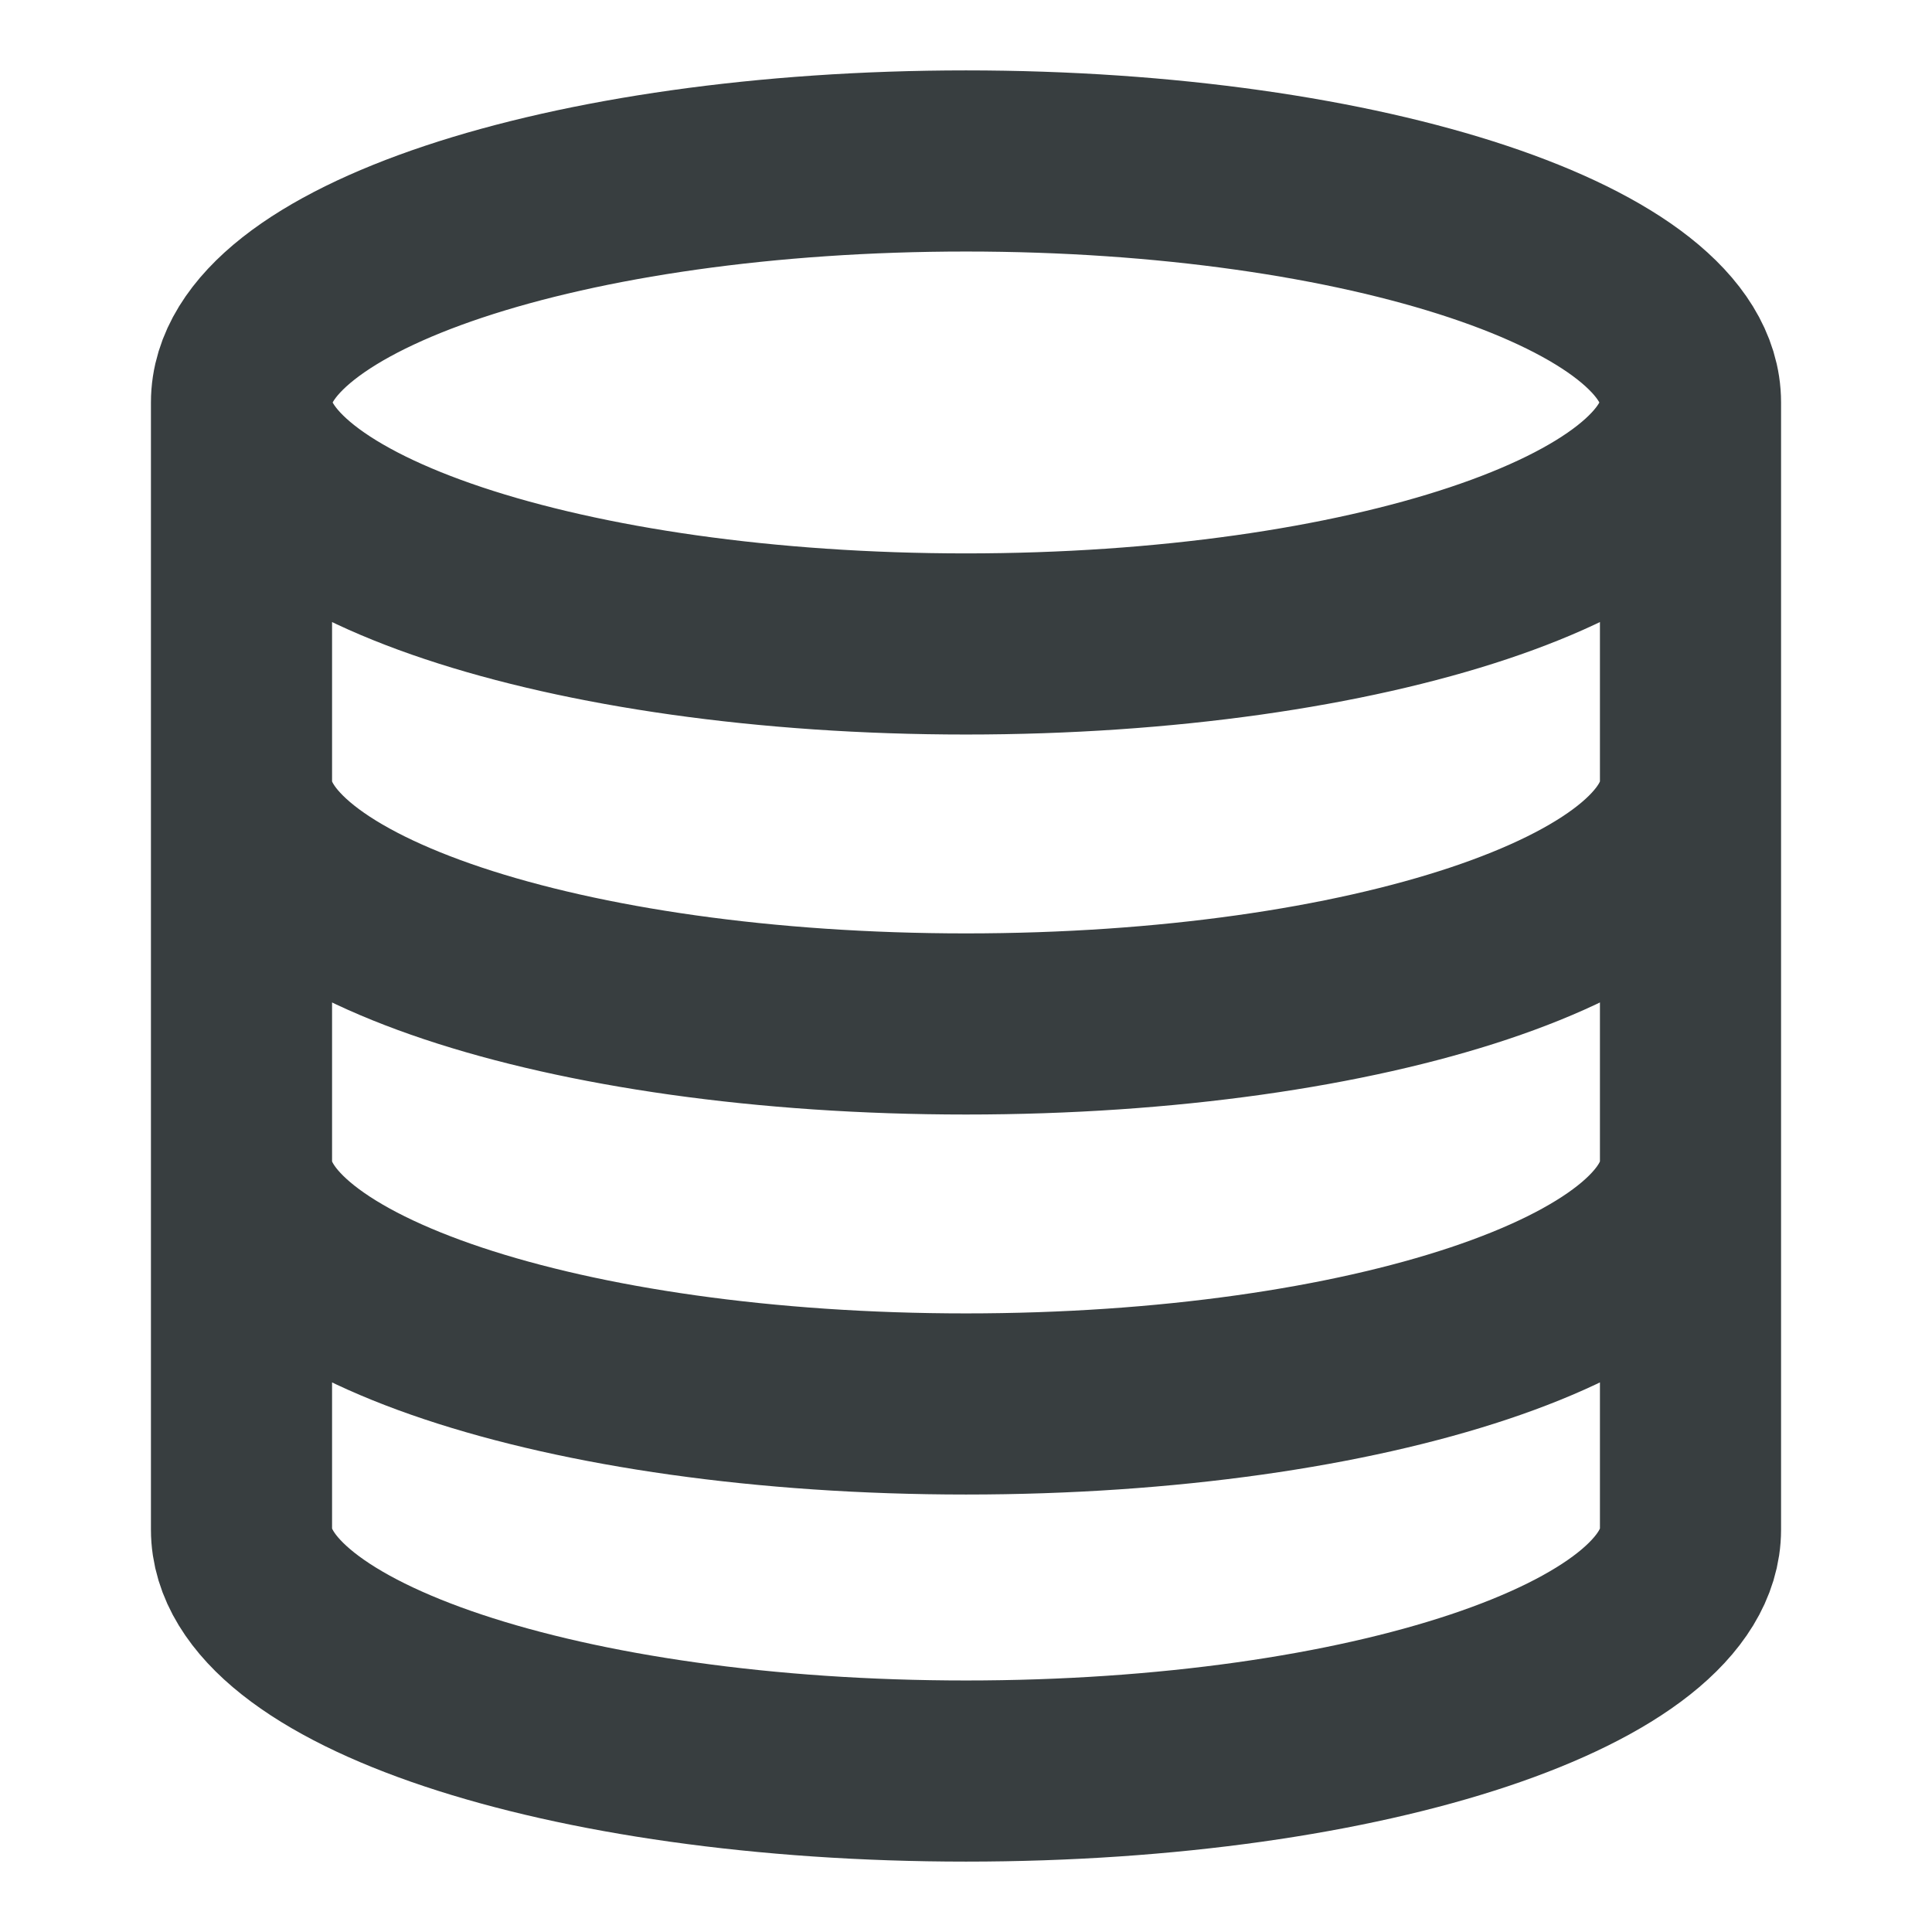 <svg width="16" height="16" viewBox="0 0 16 16" fill="none" xmlns="http://www.w3.org/2000/svg">
<path d="M14 3.333C14 4.438 11.314 5.333 8 5.333C4.686 5.333 2 4.438 2 3.333M14 3.333C14 2.229 11.314 1.333 8 1.333C4.686 1.333 2 2.229 2 3.333M14 3.333V12.667C14 13.773 11.333 14.667 8 14.667C4.667 14.667 2 13.773 2 12.667V3.333M14 6.48C14 7.587 11.333 8.48 8 8.48C4.667 8.48 2 7.587 2 6.48M14 9.627C14 10.733 11.333 11.627 8 11.627C4.667 11.627 2 10.733 2 9.627" stroke="#383E40" stroke-width="1.5" stroke-linecap="round" stroke-linejoin="round"/>
</svg>
